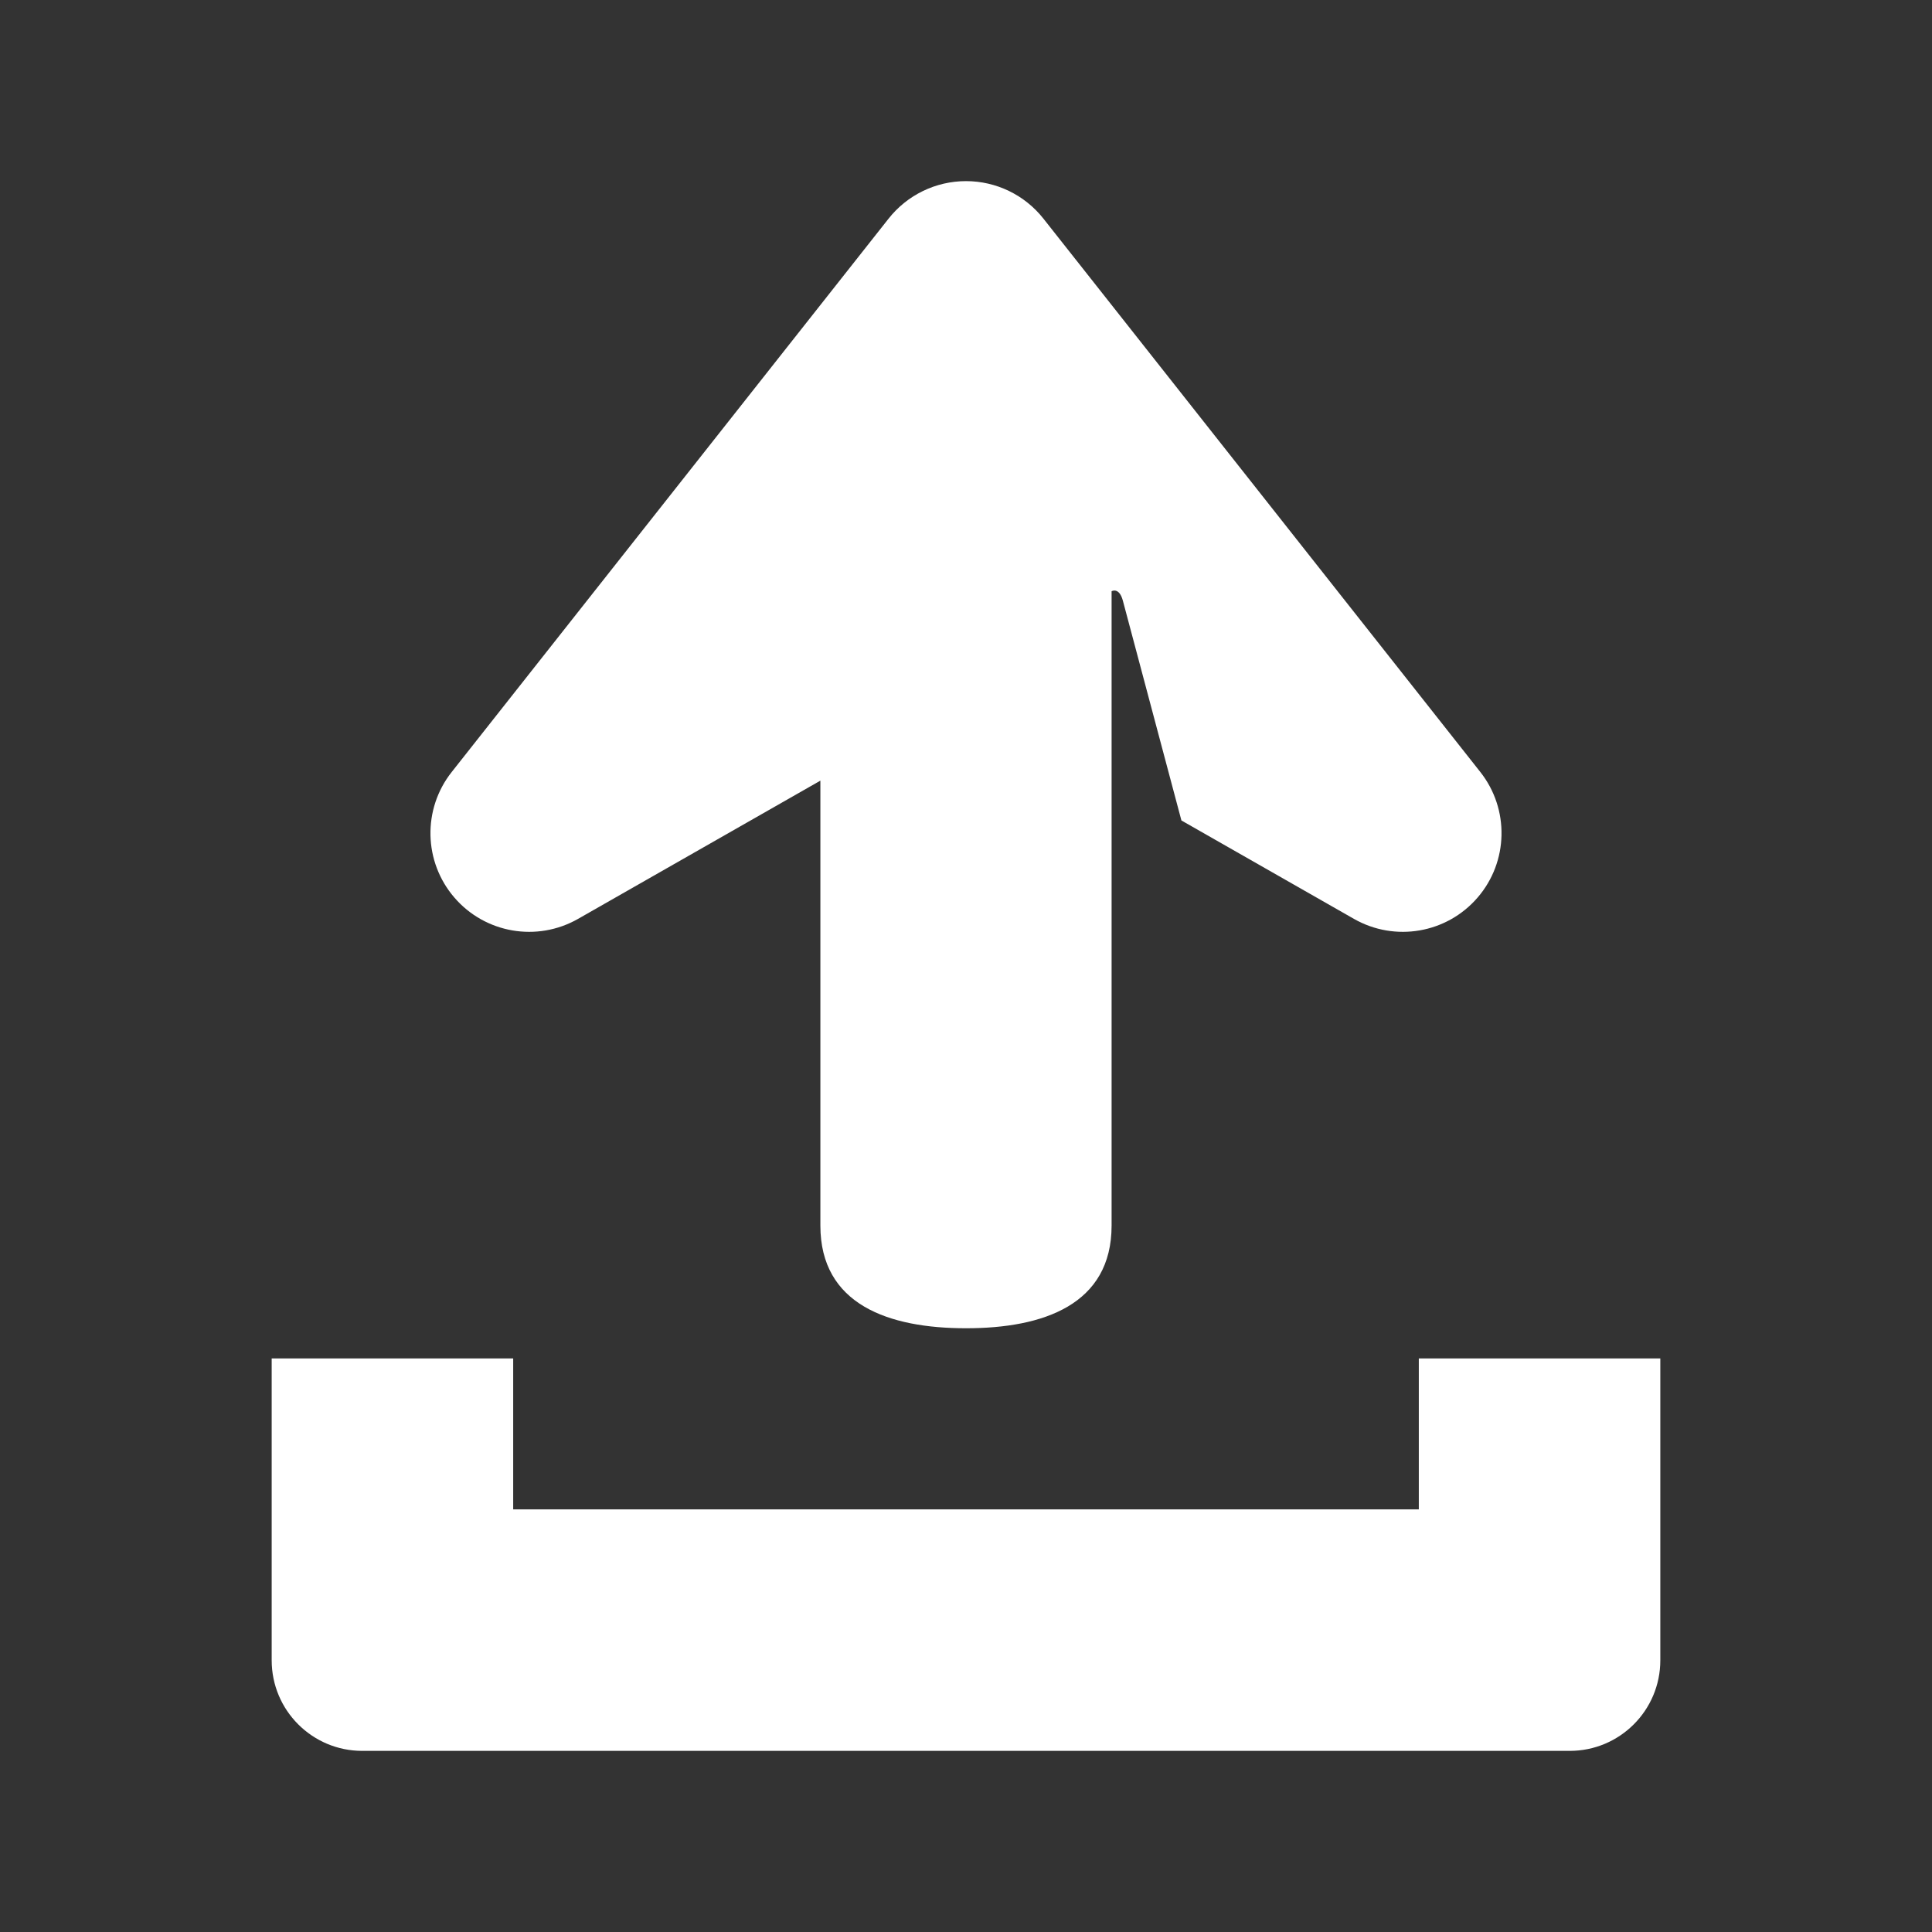 <?xml version="1.0" encoding="utf-8"?>
<!-- Generator: Adobe Illustrator 19.1.0, SVG Export Plug-In . SVG Version: 6.00 Build 0)  -->
<svg version="1.2" baseProfile="tiny" xmlns="http://www.w3.org/2000/svg" xmlns:xlink="http://www.w3.org/1999/xlink"
     x="0px"
     y="0px" width="64px" height="64px" viewBox="0 0 64 64" xml:space="preserve">
    <rect x="0" y="0" width="64" height="64" fill="#333333" stroke="none"/>
    <g fill="#FFF">
		<path d="M19.149,30.439l8.027-4.579v14.738c0,2.621,2.266,3.403,4.825,3.402c2.557,0.001,4.822-0.78,4.822-3.402
			V19.586c0,0,0.249-0.149,0.373,0.31c0.155,0.575,1.94,7.283,1.94,7.283l5.715,3.26
			c1.36,0.775,3.078,0.479,4.098-0.708c1.021-1.185,1.057-2.932,0.088-4.158L34.566,7.244
			C33.946,6.458,33.001,6,32,6s-1.946,0.458-2.566,1.244L14.963,25.574c-0.97,1.227-0.934,2.971,0.088,4.158
			C16.071,30.918,17.789,31.214,19.149,30.439z"/>
        <path d="M47,45v5H17v-5H9v10c0,1.657,1.343,3,3,3h40c1.657,0,3-1.343,3-3V45H47z"/>
    </g>
</svg>
